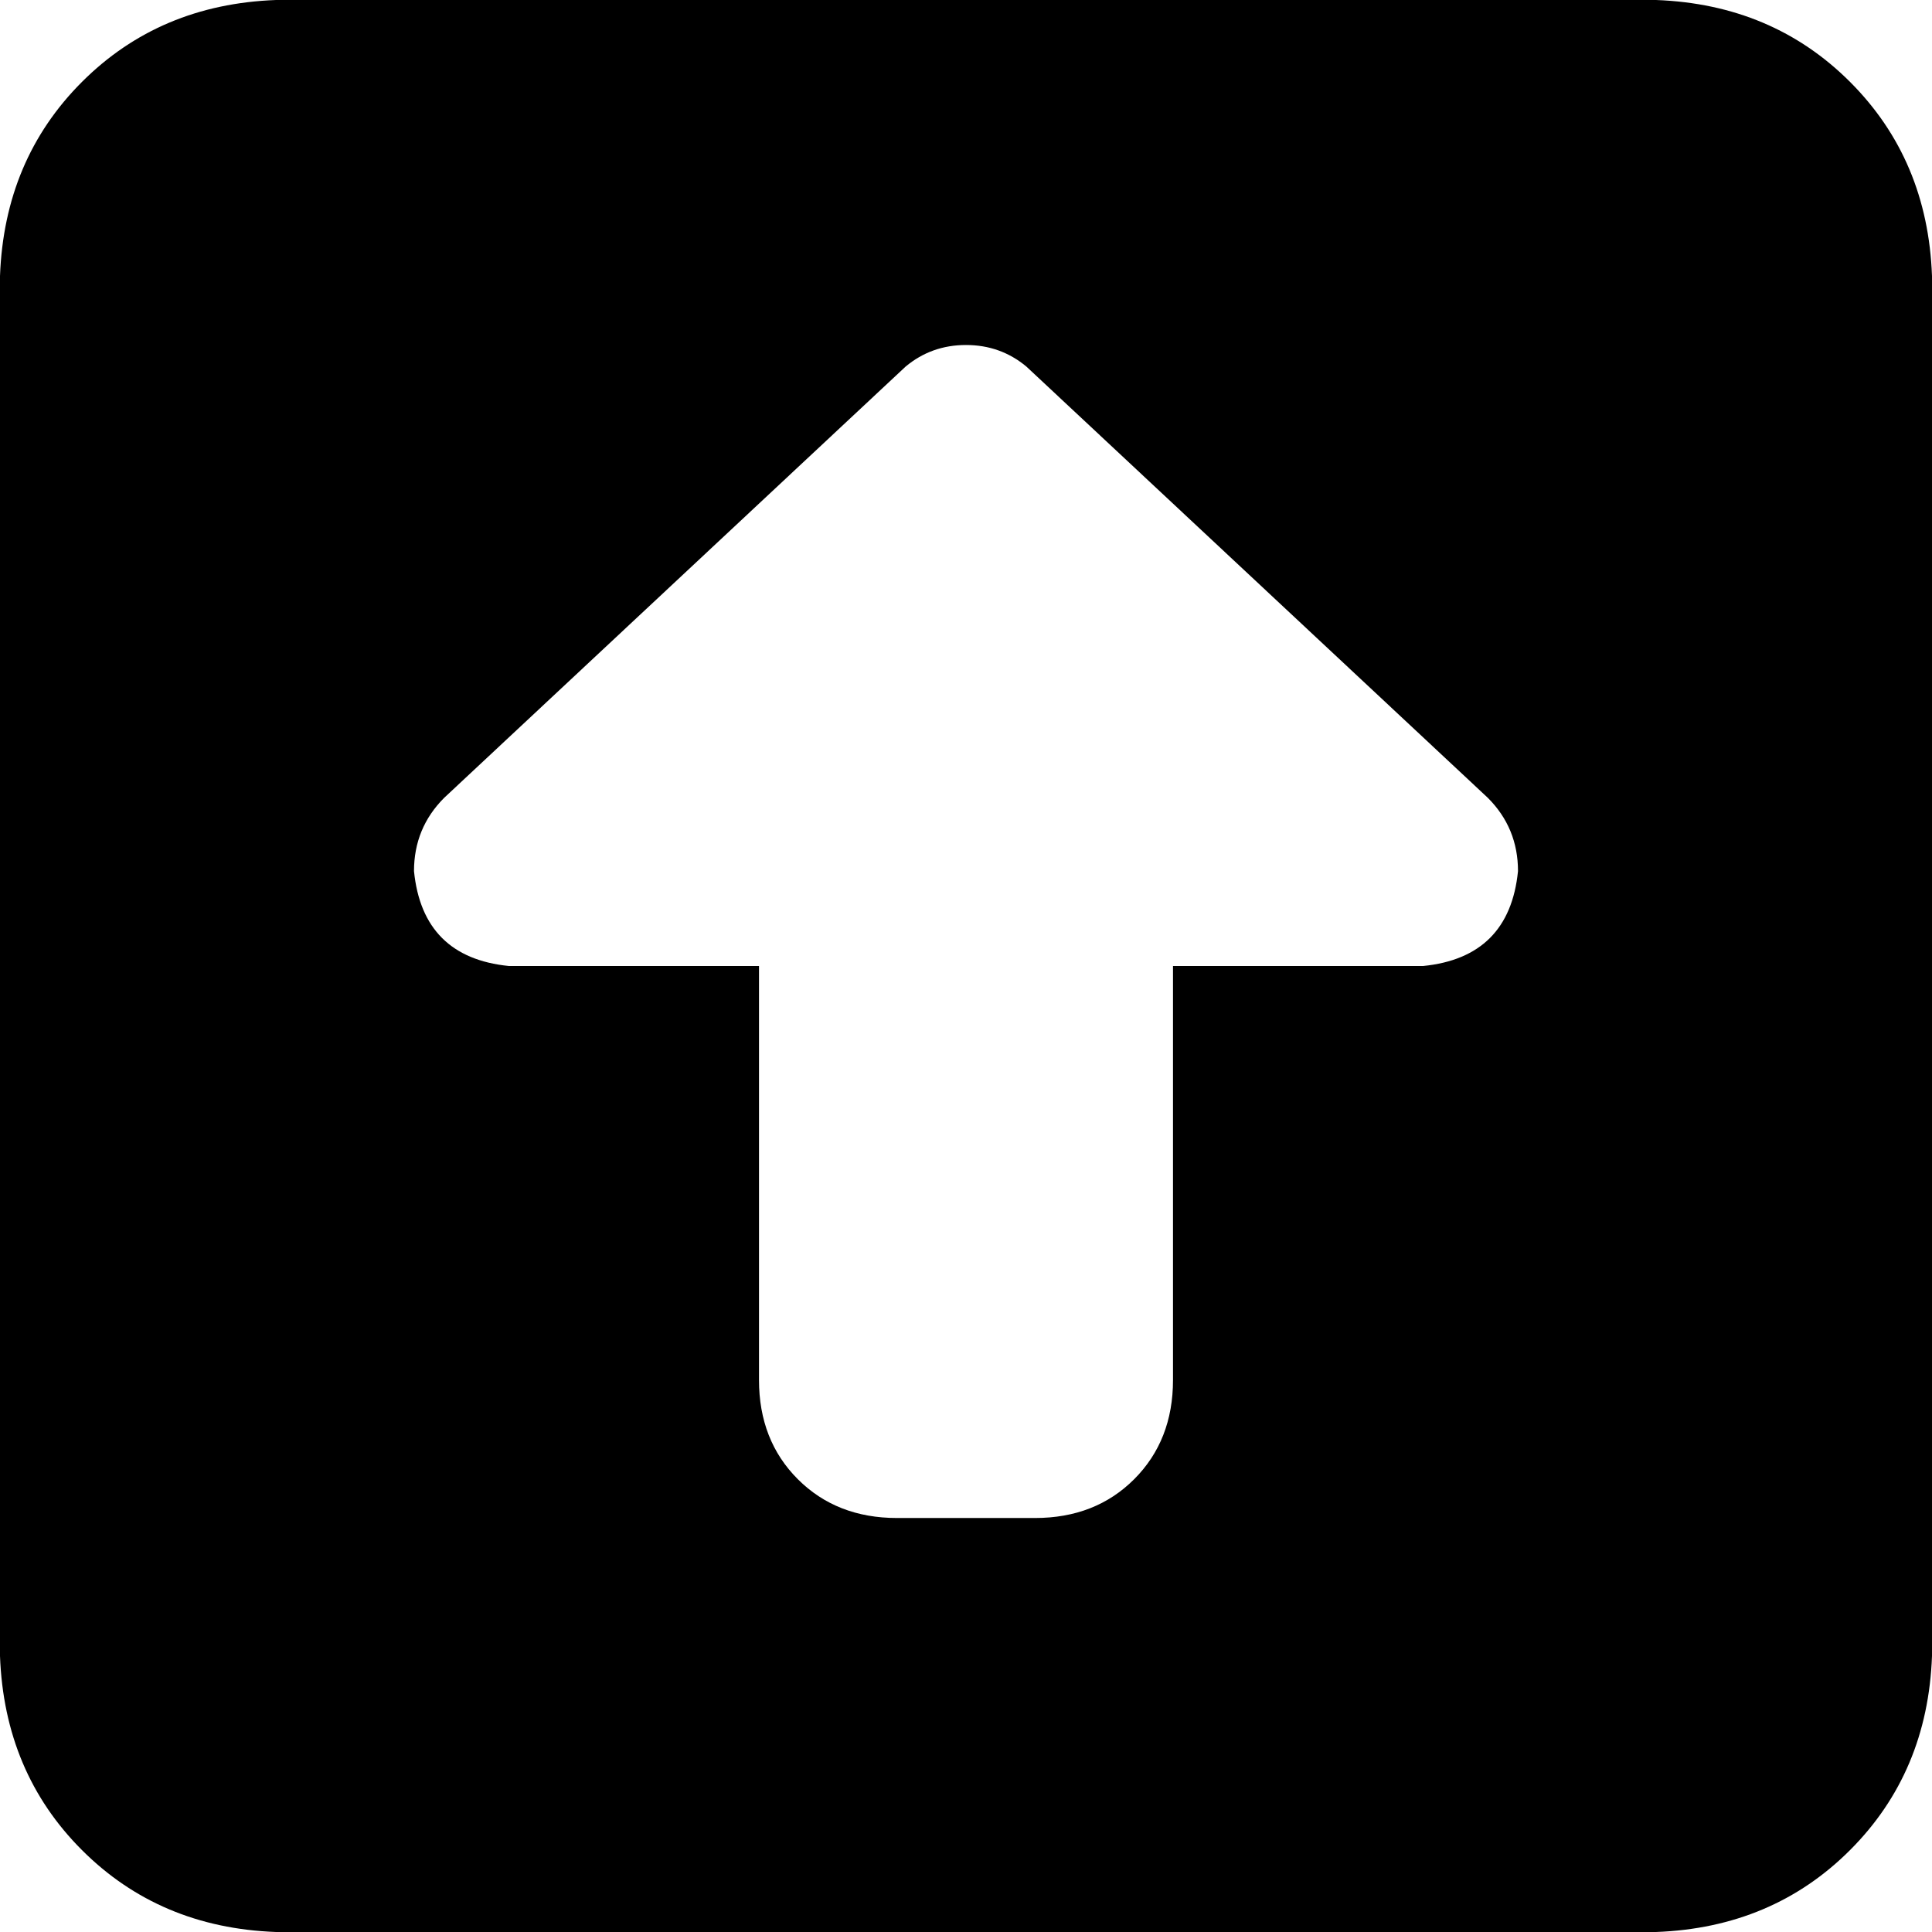 <svg xmlns="http://www.w3.org/2000/svg" viewBox="0 0 512 512">
  <path d="M 73.143 0 Q 42.286 1.143 21.714 21.714 L 21.714 21.714 L 21.714 21.714 Q 1.143 42.286 0 73.143 L 0 438.857 L 0 438.857 Q 1.143 469.714 21.714 490.286 Q 42.286 510.857 73.143 512 L 438.857 512 L 438.857 512 Q 469.714 510.857 490.286 490.286 Q 510.857 469.714 512 438.857 L 512 73.143 L 512 73.143 Q 510.857 42.286 490.286 21.714 Q 469.714 1.143 438.857 0 L 73.143 0 L 73.143 0 Z M 117.714 211.429 L 240 97.143 L 117.714 211.429 L 240 97.143 Q 246.857 91.429 256 91.429 Q 265.143 91.429 272 97.143 L 394.286 211.429 L 394.286 211.429 Q 402.286 219.429 402.286 230.857 Q 400 253.714 377.143 256 L 310.857 256 L 310.857 256 L 310.857 365.714 L 310.857 365.714 Q 310.857 381.714 300.571 392 Q 290.286 402.286 274.286 402.286 L 237.714 402.286 L 237.714 402.286 Q 221.714 402.286 211.429 392 Q 201.143 381.714 201.143 365.714 L 201.143 256 L 201.143 256 L 134.857 256 L 134.857 256 Q 112 253.714 109.714 230.857 Q 109.714 219.429 117.714 211.429 L 117.714 211.429 Z" />
</svg>
